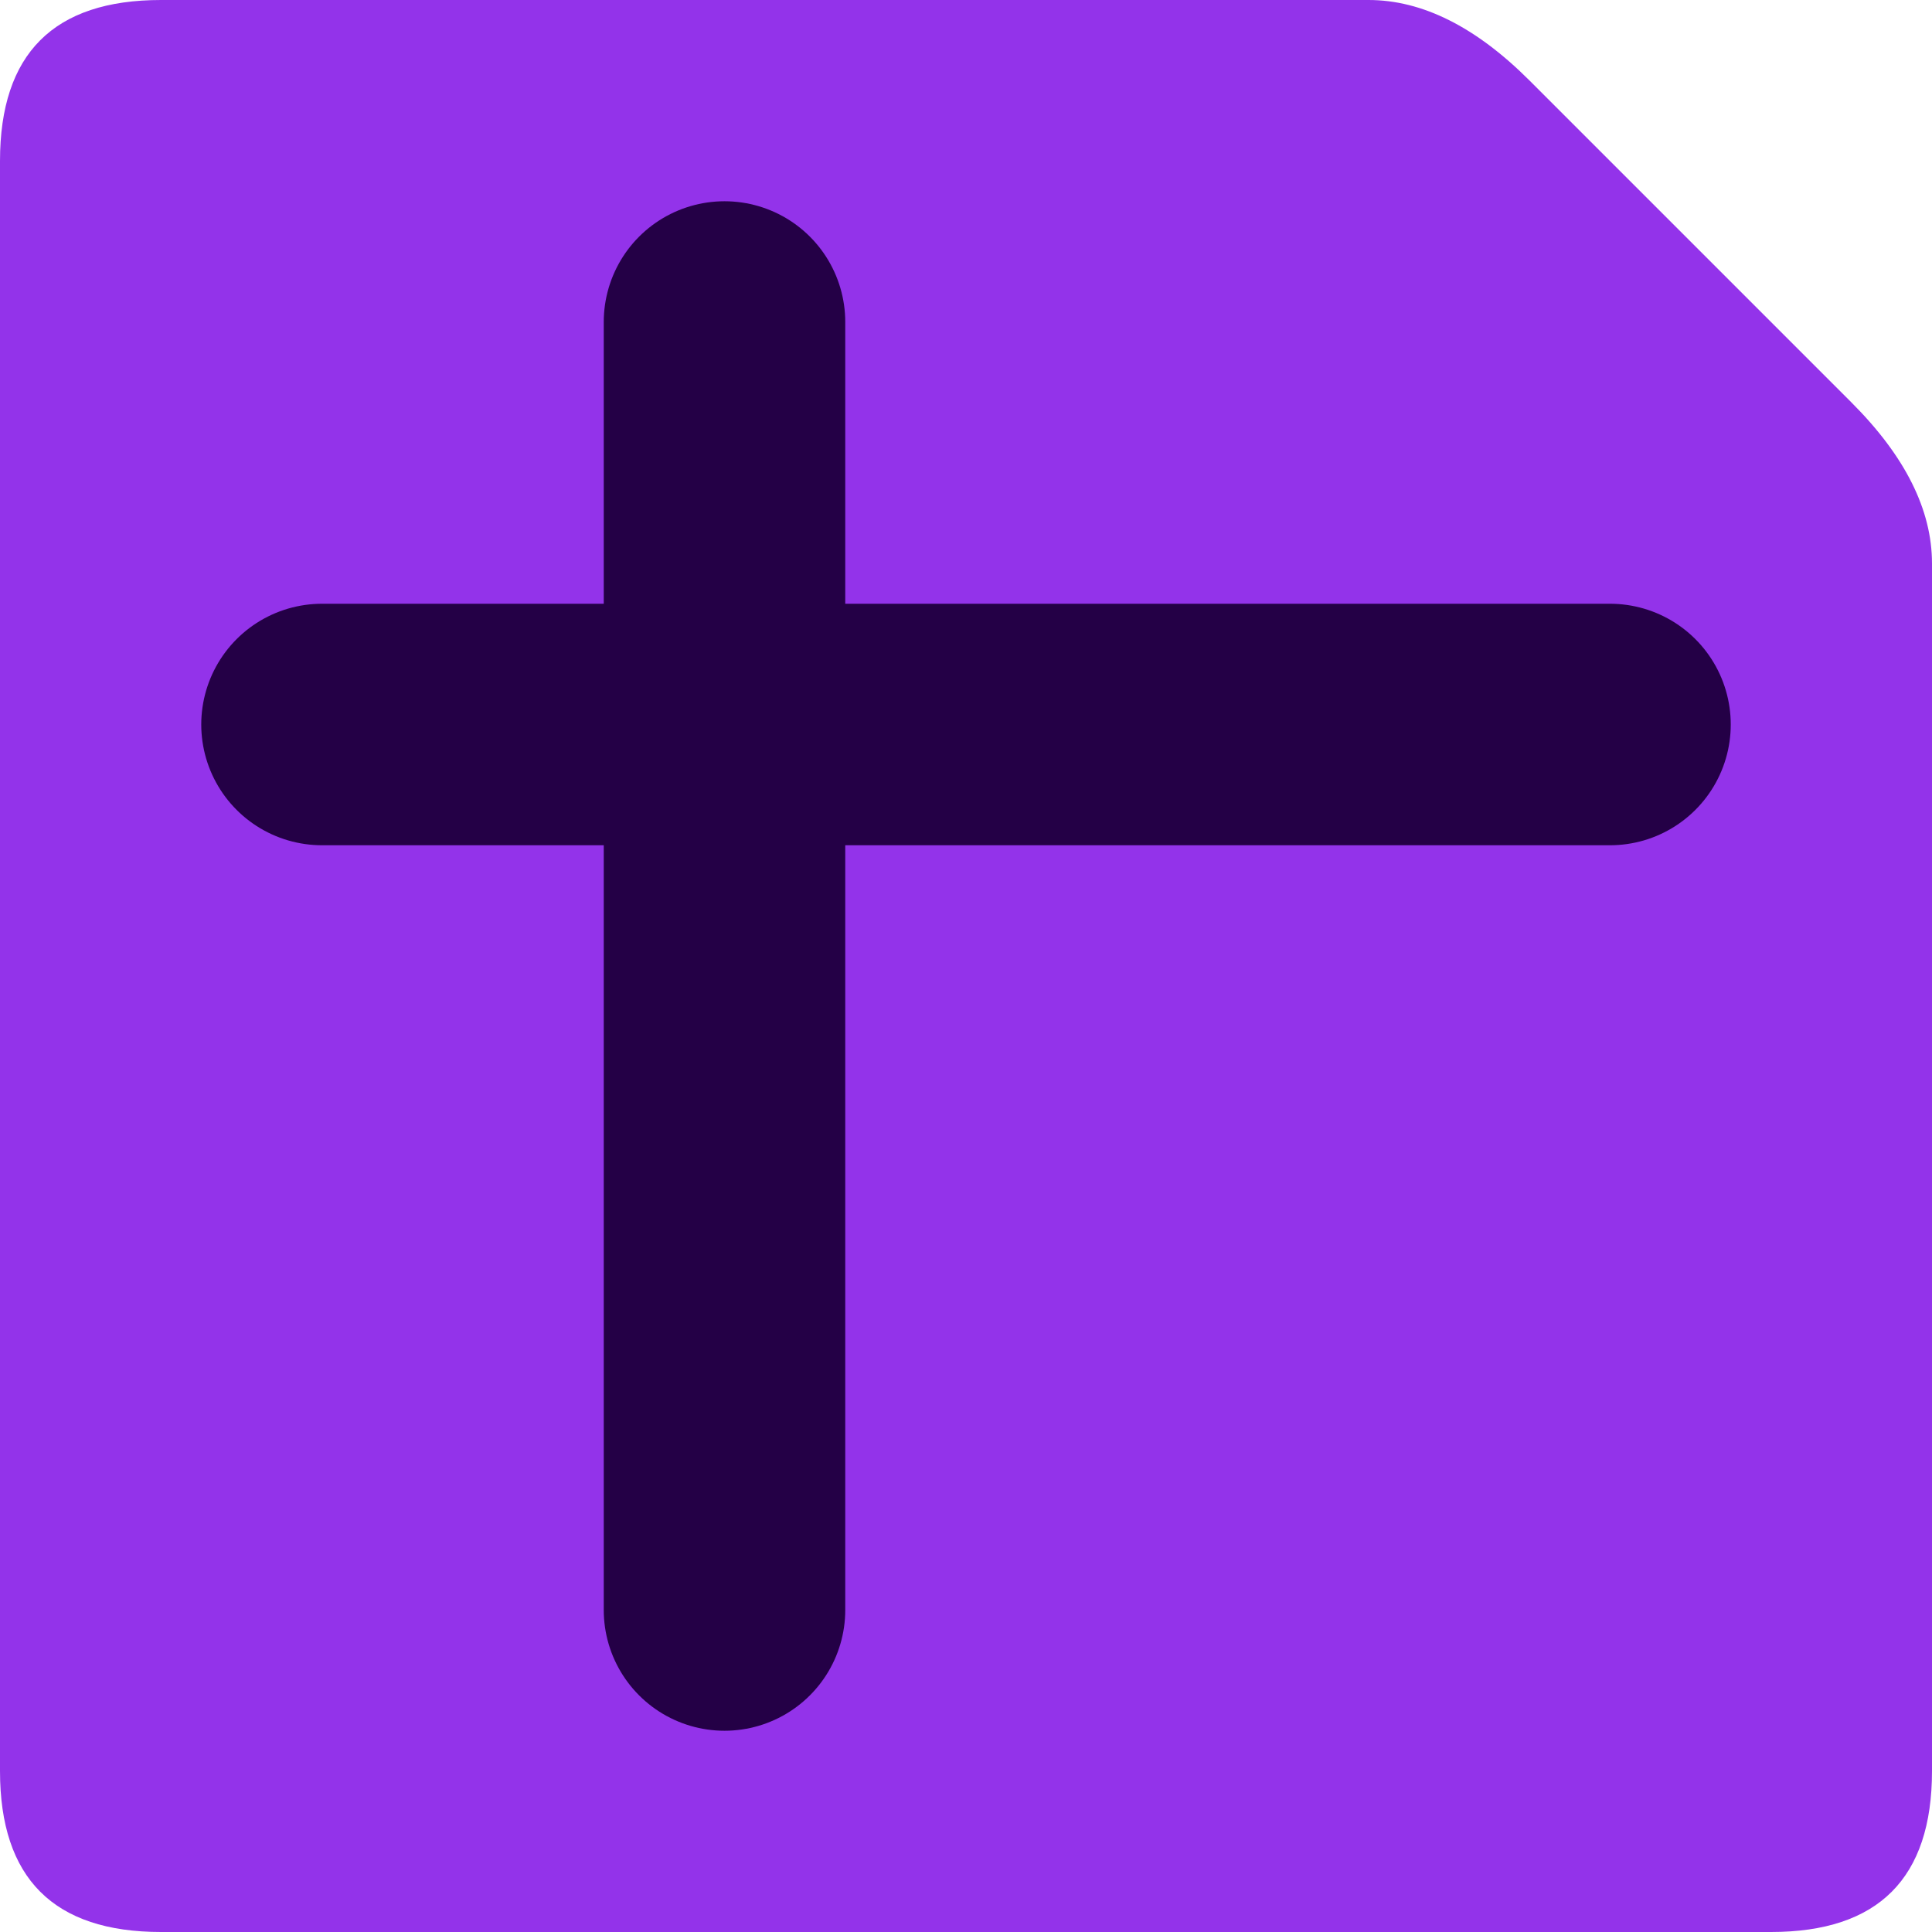 <svg role="img" viewBox="0 0 24 24" xmlns="http://www.w3.org/2000/svg">
	<path d="M17 0Q18 0 19 1L23 5Q24 6 24 7V22Q24 24 22 24H2Q0 24 0 22V2Q0 0 2 0Z" fill="#9333ea" />
	<g stroke="#240046" stroke-width="3" stroke-linecap="round">
		<path d="M9 4V20" />
		<path d="M4 9H20" />
	</g>
</svg>
